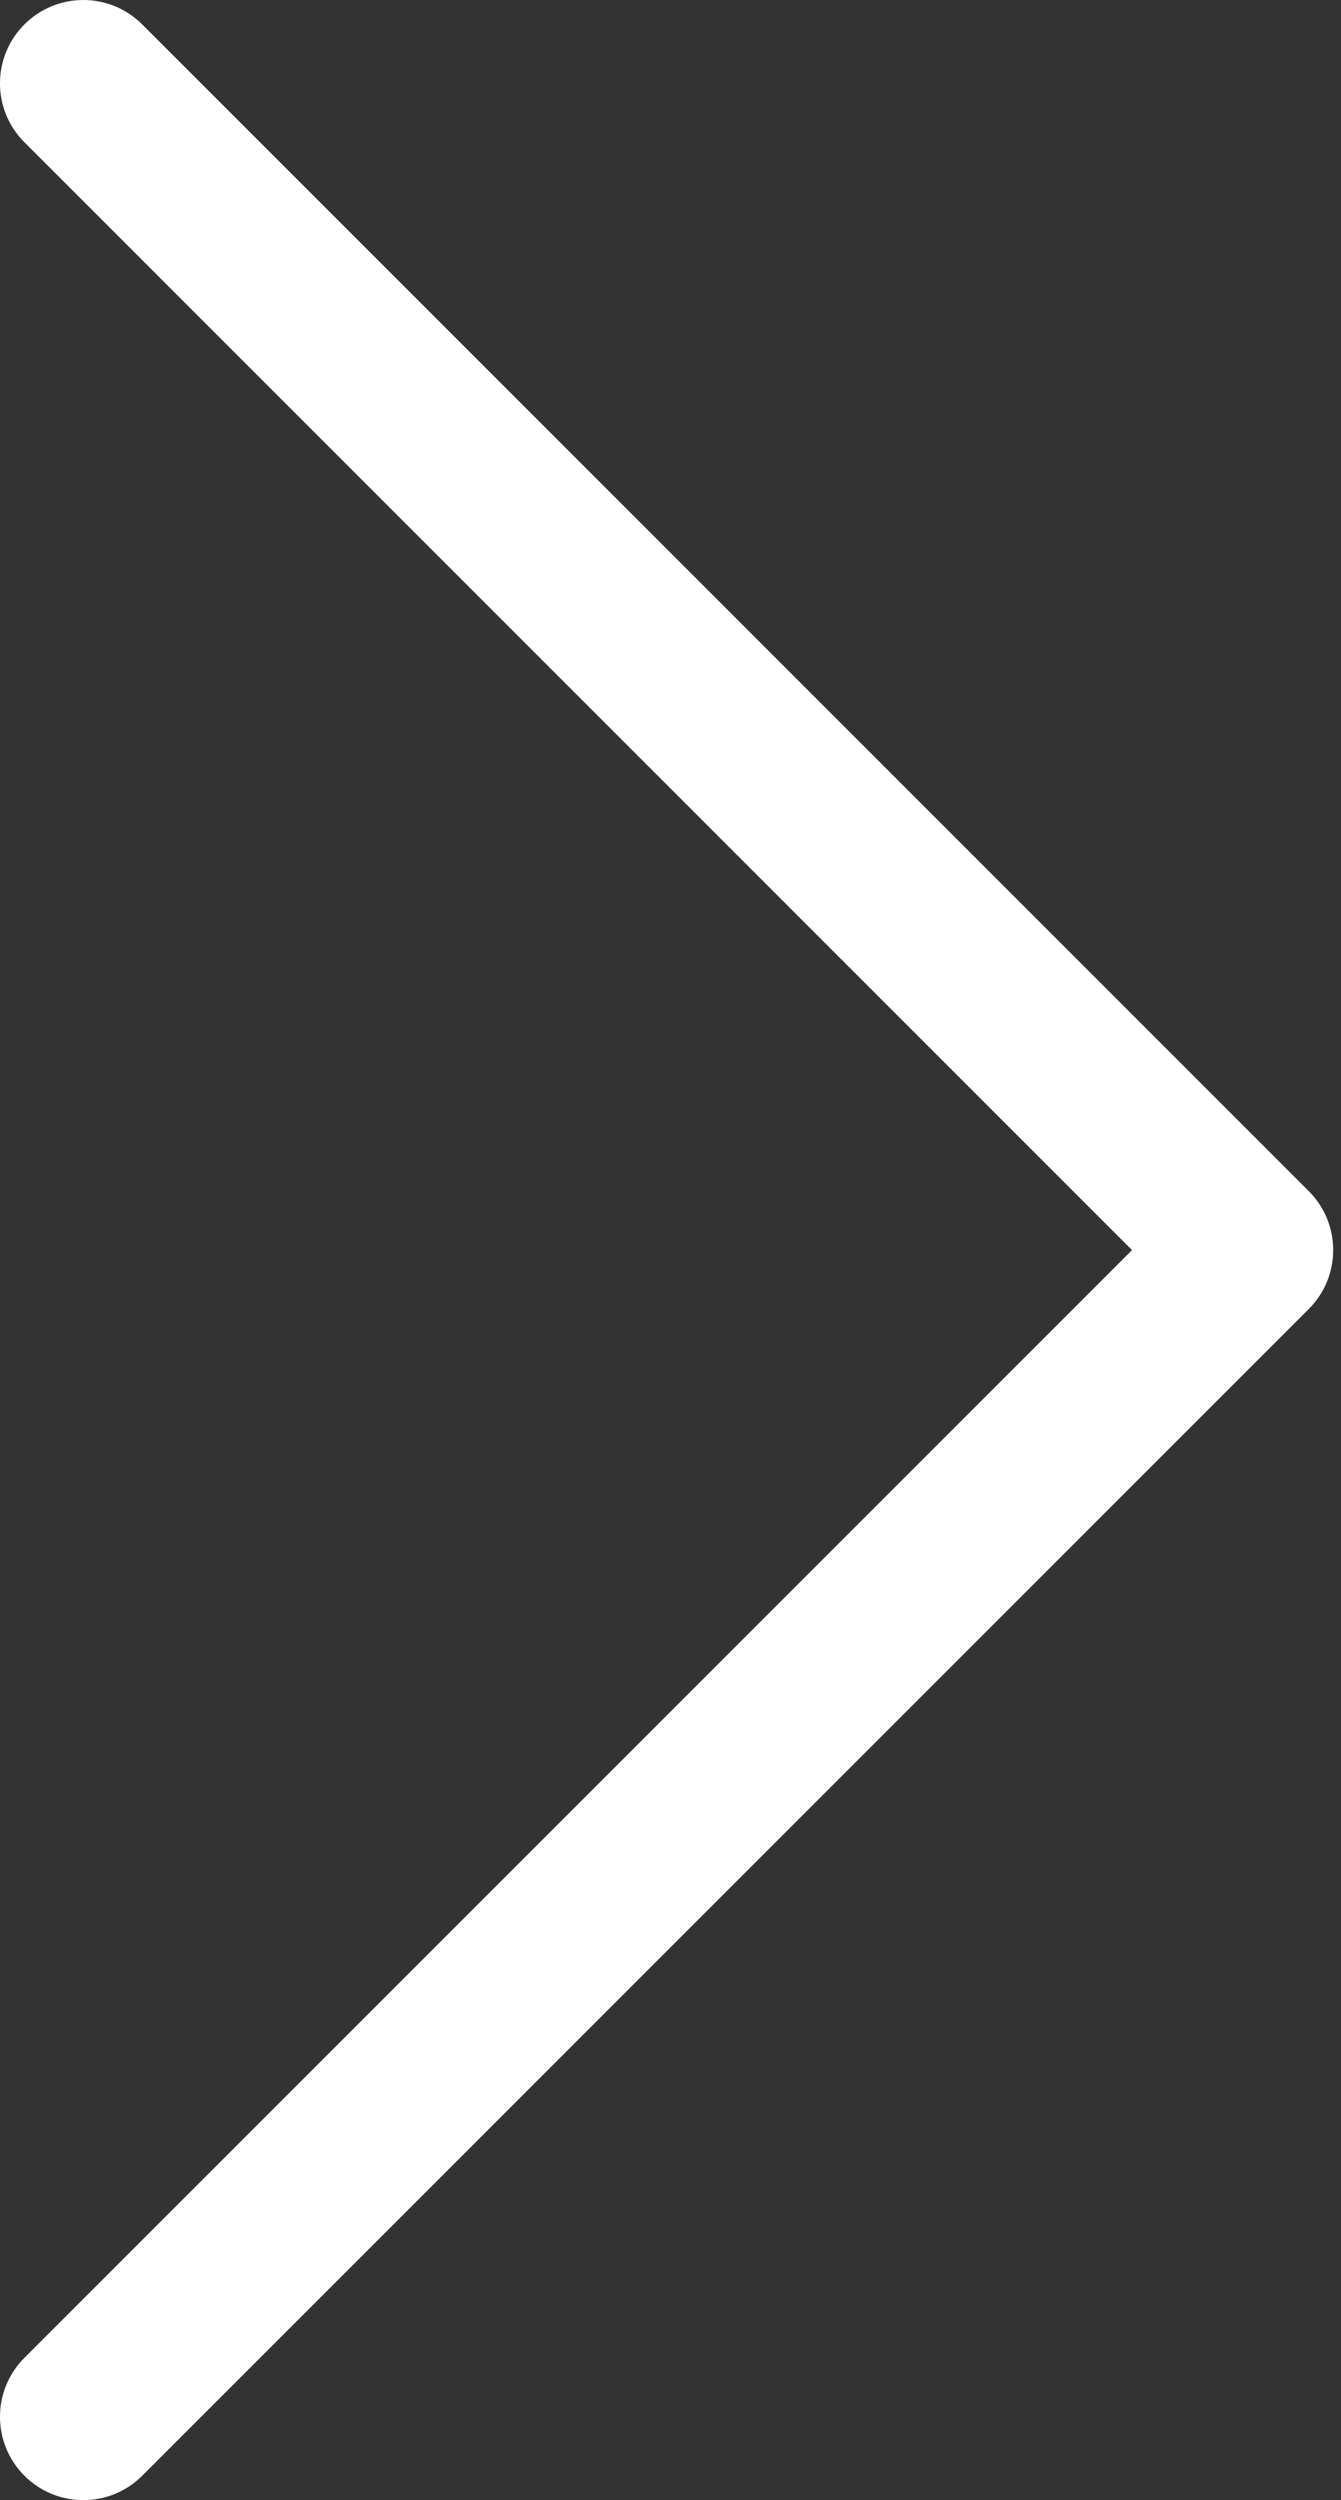 <?xml version="1.0" encoding="UTF-8" standalone="no"?>
<svg width="103px" height="192px" viewBox="0 0 103 192" version="1.1" xmlns="http://www.w3.org/2000/svg" xmlns:xlink="http://www.w3.org/1999/xlink">
    <rect x="0" y="0" width="103" height="192" fill="#333333" stroke="none"/>
    <!-- Generator: Sketch 3.6.1 (26313) - http://www.bohemiancoding.com/sketch -->
    <title>arrow-right</title>
    <desc>Created with Sketch.</desc>
    <defs></defs>
    <g id="Page-1" stroke="none" stroke-width="1" fill="none" fill-rule="evenodd">
        <path d="M102.401,6.402 C102.401,8.039 101.776,9.676 100.526,10.926 L15.45,96.001 L100.526,181.076 C103.026,183.576 103.026,187.626 100.526,190.126 C98.026,192.626 93.976,192.626 91.476,190.126 L1.875,100.526 C-0.625,98.026 -0.625,93.975 1.875,91.475 L91.476,1.875 C93.976,-0.625 98.026,-0.625 100.526,1.875 C101.776,3.127 102.401,4.765 102.401,6.402 L102.401,6.402 Z" id="arrow-right" fill="#FFFFFF" transform="translate(51.2, 96.001) rotate(-180) translate(-51.2, -96.001) "></path>
    </g>
</svg>